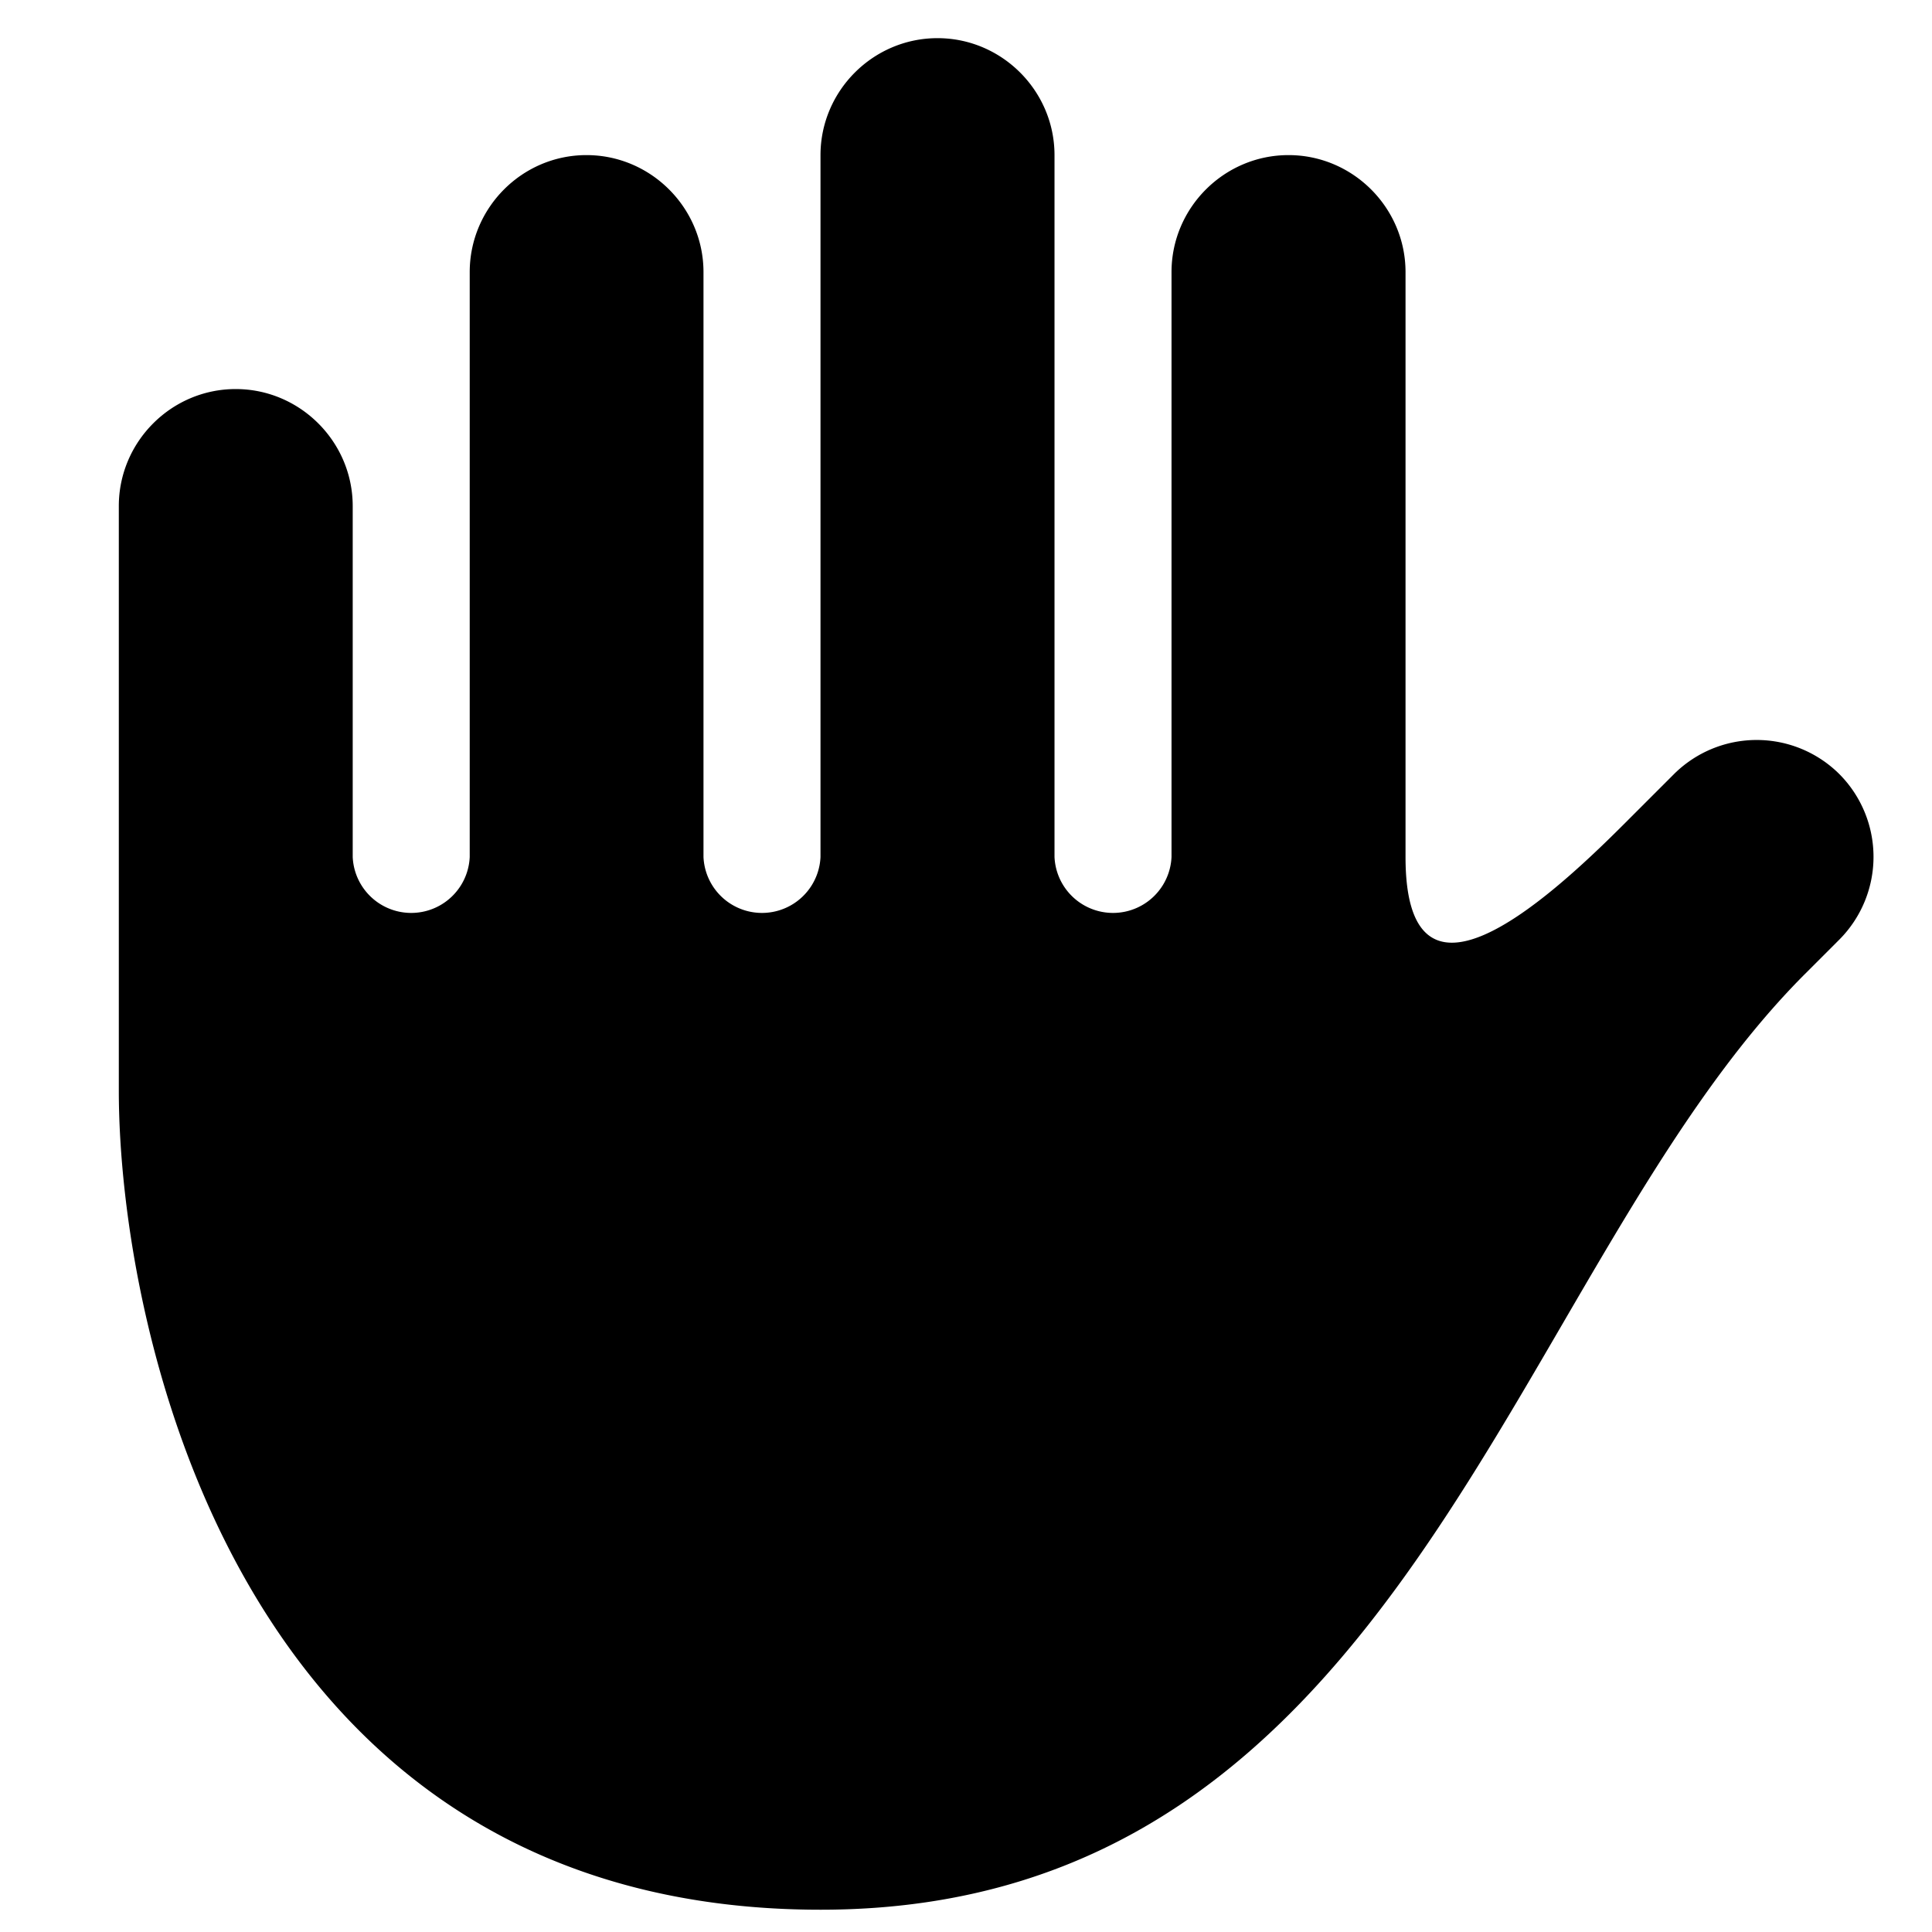 <svg xmlns="http://www.w3.org/2000/svg" width="32" height="32" viewBox="0 0 32 32"><path d="M30.466 12.822a1.943 1.943 0 0 1-.001 2.741l-.569.569c-4.882 4.882-6.616 15.499-16.303 15.499S1.968 21.944 1.968 18.069V8.382c0-1.065.87-1.938 1.936-1.938s1.938.873 1.938 1.938v5.813a.97.97 0 0 0 1.938 0V4.507c0-1.065.868-1.938 1.934-1.938s1.938.873 1.938 1.938v9.688a.97.97 0 0 0 1.938 0V2.57c0-1.066.872-1.938 1.938-1.938s1.938.873 1.938 1.938v11.625a.97.97 0 0 0 1.938 0V4.507c0-1.066.872-1.938 1.938-1.938s1.938.873 1.938 1.938v9.688c0 2.811 2.27.802 3.603-.53l.843-.843a1.942 1.942 0 0 1 2.74 0z"/></svg>